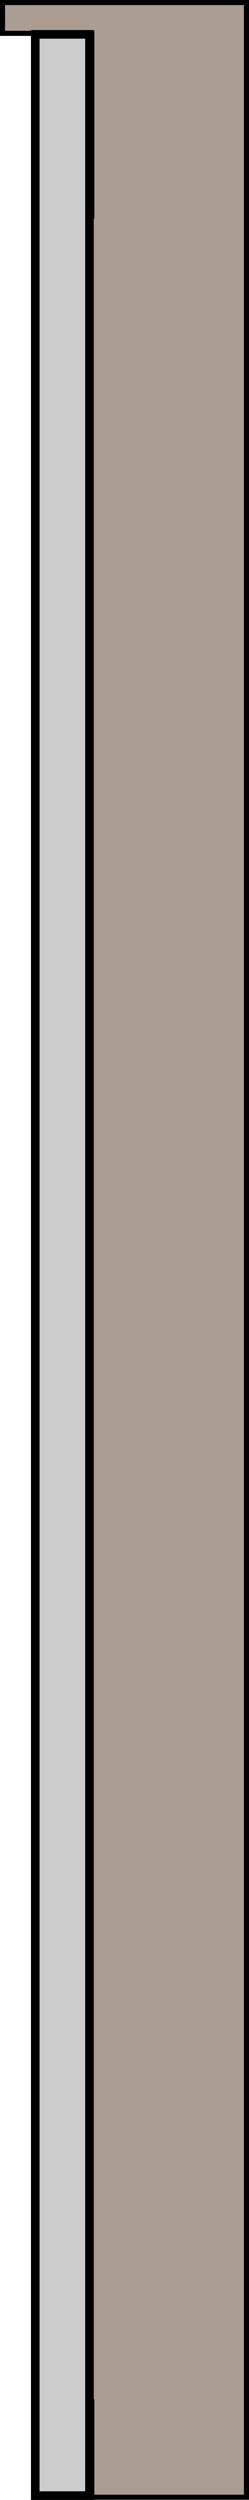 <?xml version="1.0" encoding="UTF-8" standalone="no"?>
<!-- Created with Inkscape (http://www.inkscape.org/) -->

<svg
   xmlns:dc="http://purl.org/dc/elements/1.1/"
   xmlns:cc="http://creativecommons.org/ns#"
   xmlns:rdf="http://www.w3.org/1999/02/22-rdf-syntax-ns#"
   xmlns:svg="http://www.w3.org/2000/svg"
   xmlns="http://www.w3.org/2000/svg"
   xmlns:sodipodi="http://sodipodi.sourceforge.net/DTD/sodipodi-0.dtd"
   xmlns:inkscape="http://www.inkscape.org/namespaces/inkscape"
   width="7.937mm"
   height="79.379mm"
   viewBox="0 0 7.937 79.379"
   version="1.1"
   id="svg8"
   sodipodi:docname="screen.svg"
   inkscape:version="0.92.4 (5da689c313, 2019-01-14)">
  <defs
     id="defs2" />
  <sodipodi:namedview
     id="base"
     pagecolor="#ffffff"
     bordercolor="#666666"
     borderopacity="1.0"
     inkscape:pageopacity="0.0"
     inkscape:pageshadow="2"
     inkscape:zoom="2.8"
     inkscape:cx="-41.631177"
     inkscape:cy="348.64904"
     inkscape:document-units="mm"
     inkscape:current-layer="layer1"
     showgrid="false"
     inkscape:window-width="1366"
     inkscape:window-height="715"
     inkscape:window-x="-8"
     inkscape:window-y="-8"
     inkscape:window-maximized="1" />
  <g
     inkscape:label="Layer 1"
     inkscape:groupmode="layer"
     id="layer1"
     transform="translate(-74.74,-63.636)">
    <path
       style="fill:#ac9d93;stroke:#000000;stroke-width:0.162;stroke-miterlimit:4;stroke-dasharray:none"
       d="m 74.82,63.716 v 0.979 h 2.847 v 5.798 h -0.073 v 69.403 h 0.073 v 3.031 h 4.929 V 63.716 Z"
       id="rect815"
       inkscape:connector-curvature="0" />
    <rect
       style="fill:#cccccc;stroke:#000000;stroke-width:0.274;stroke-miterlimit:4;stroke-dasharray:none"
       id="rect820"
       width="1.728"
       height="78.15"
       x="75.864"
       y="64.727"
       ry="9.6077267e-14" />
  </g>
</svg>
